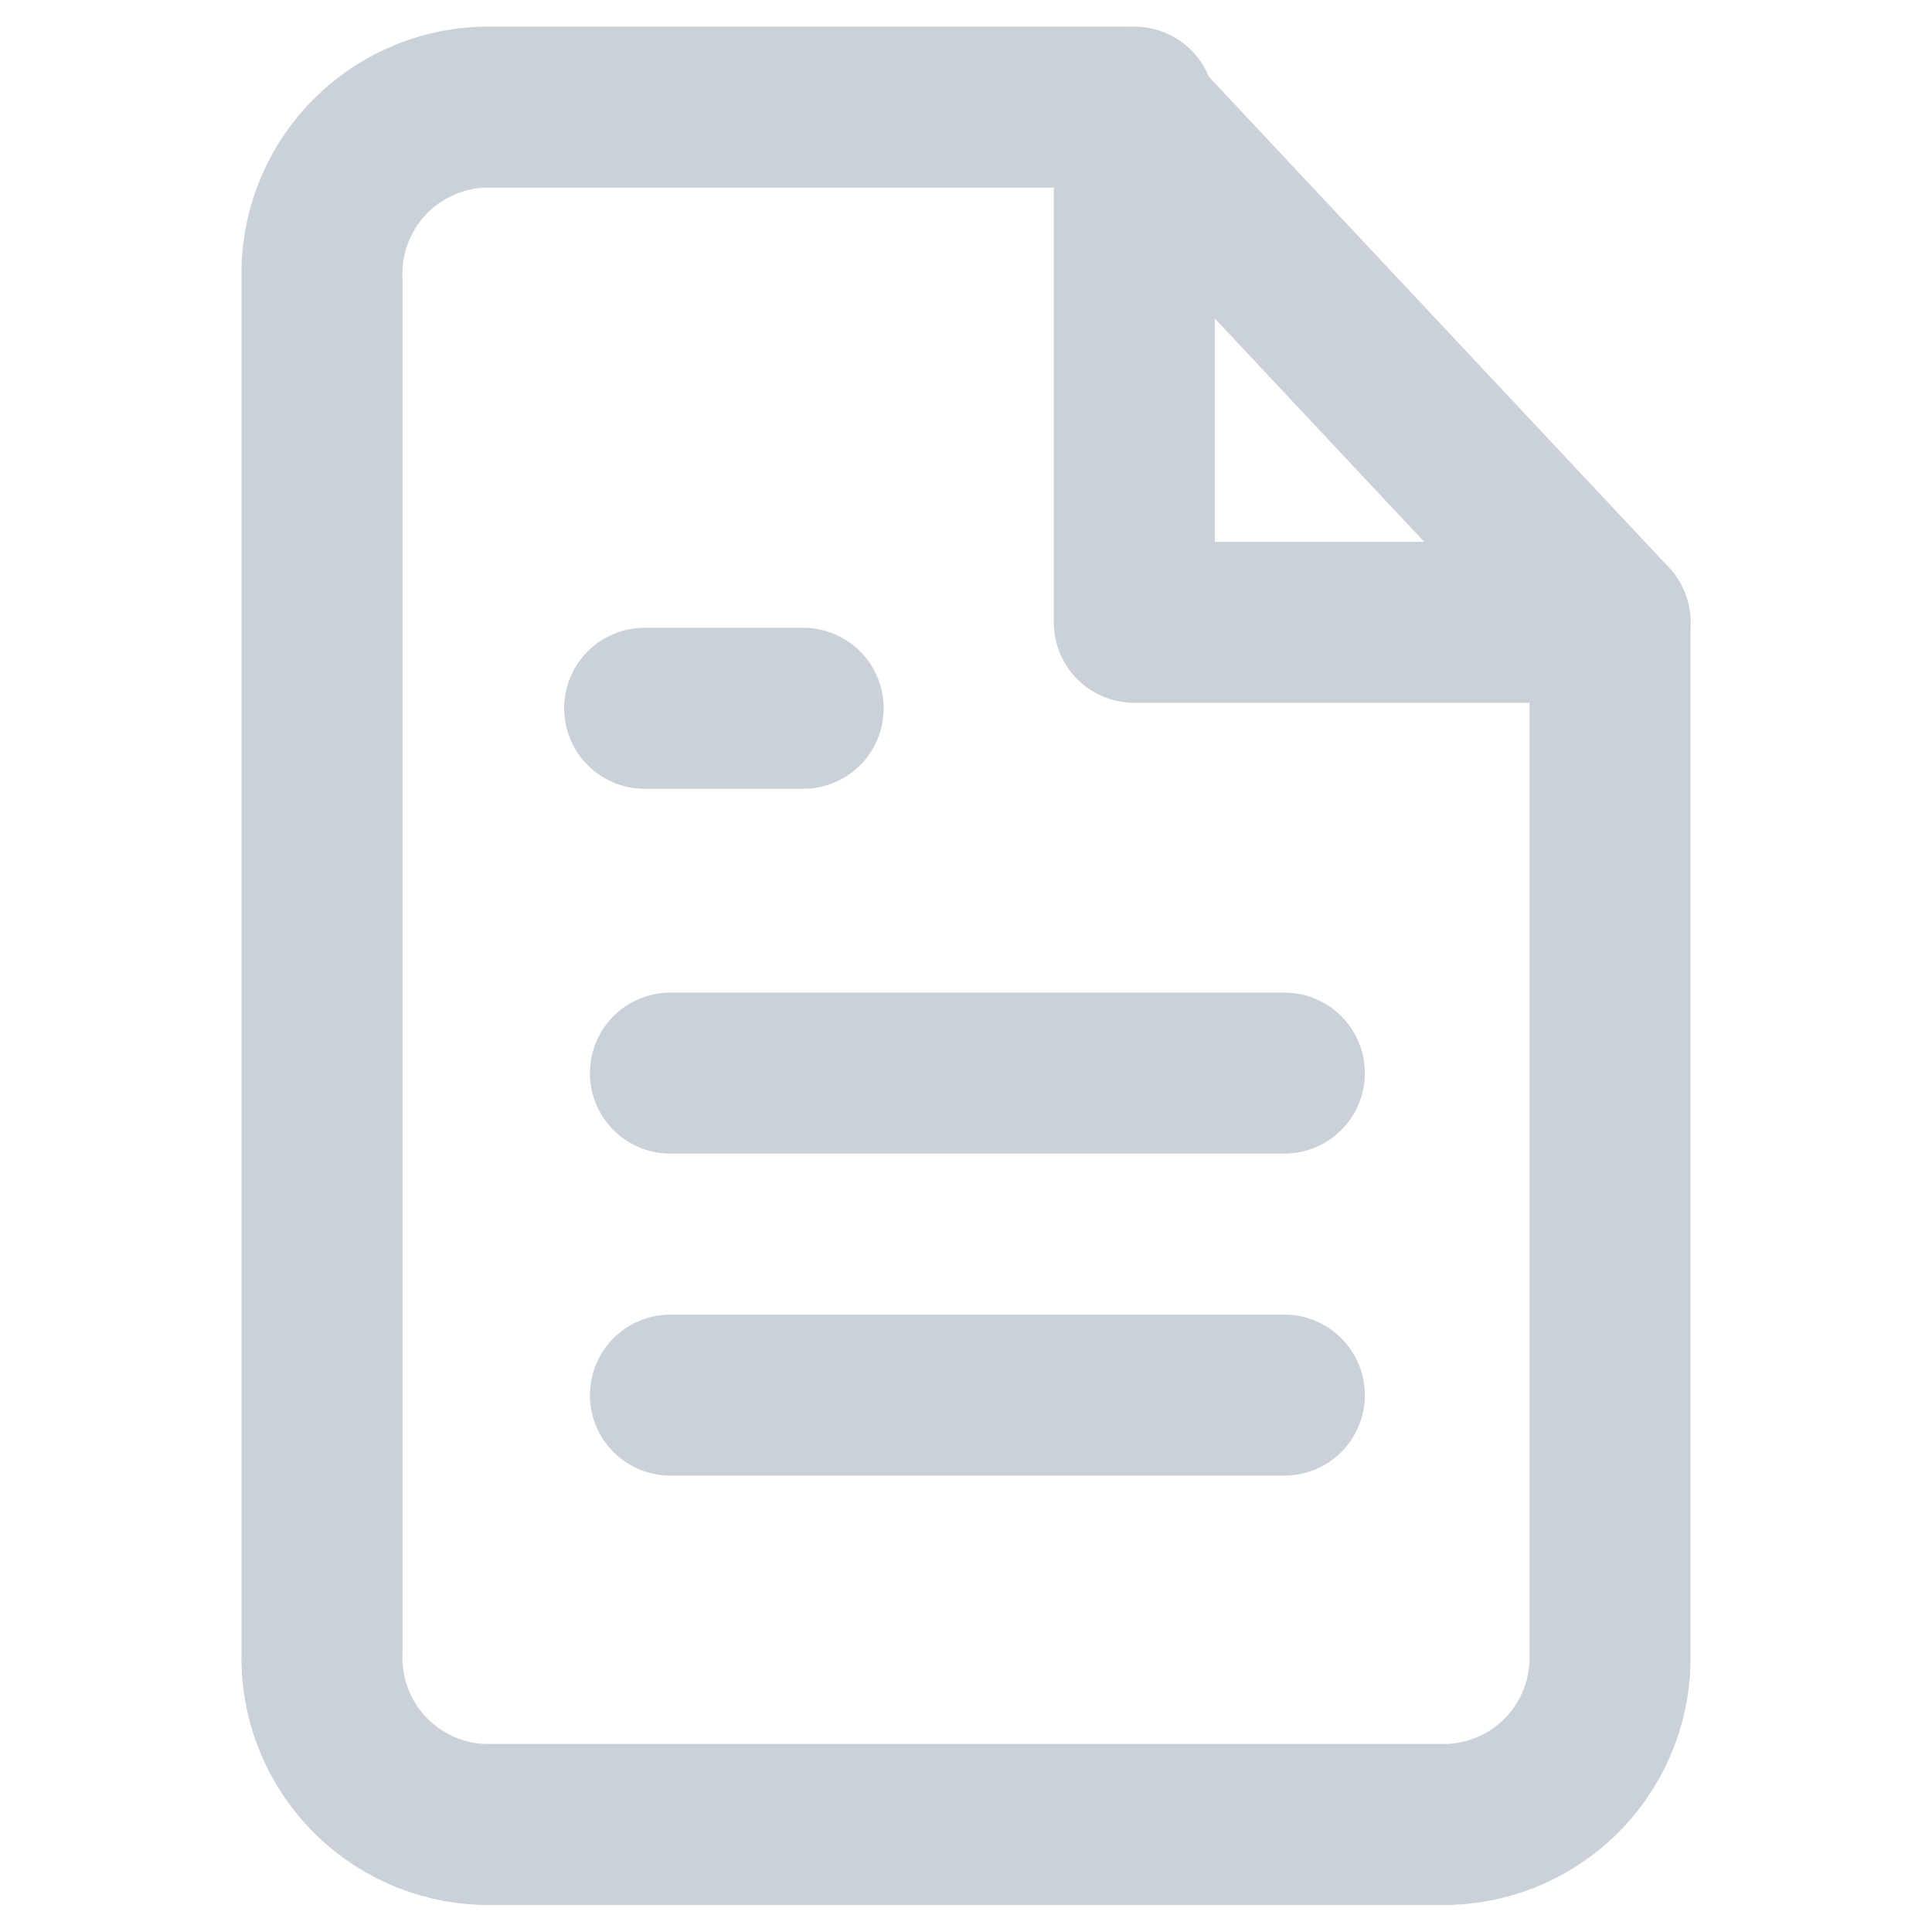 <svg width="18" height="18" viewBox="0 0 18 18" fill="none" xmlns="http://www.w3.org/2000/svg">
<path d="M10.5 0.998H4.5C4.089 1.012 3.7 1.188 3.419 1.488C3.138 1.788 2.987 2.187 3 2.598V15.398C2.987 15.809 3.138 16.208 3.419 16.508C3.7 16.808 4.089 16.984 4.5 16.998H13.5C13.911 16.984 14.3 16.808 14.581 16.508C14.862 16.208 15.013 15.809 15 15.398V5.798L10.5 0.998Z" stroke="#CBD1D8" stroke-width="1.5" stroke-linecap="round" stroke-linejoin="round"/>
<path d="M10.568 0.998V5.798H15" stroke="#CBD1D8" stroke-width="1.5" stroke-linecap="round" stroke-linejoin="round"/>
<path d="M11.966 9.998H6.246" stroke="#CBD1D8" stroke-width="1.5" stroke-linecap="round" stroke-linejoin="round"/>
<path d="M11.966 12.998H6.246" stroke="#CBD1D8" stroke-width="1.5" stroke-linecap="round" stroke-linejoin="round"/>
<path d="M7.483 6.599H6.006" stroke="#CBD1D8" stroke-width="1.5" stroke-linecap="round" stroke-linejoin="round"/>
</svg>
